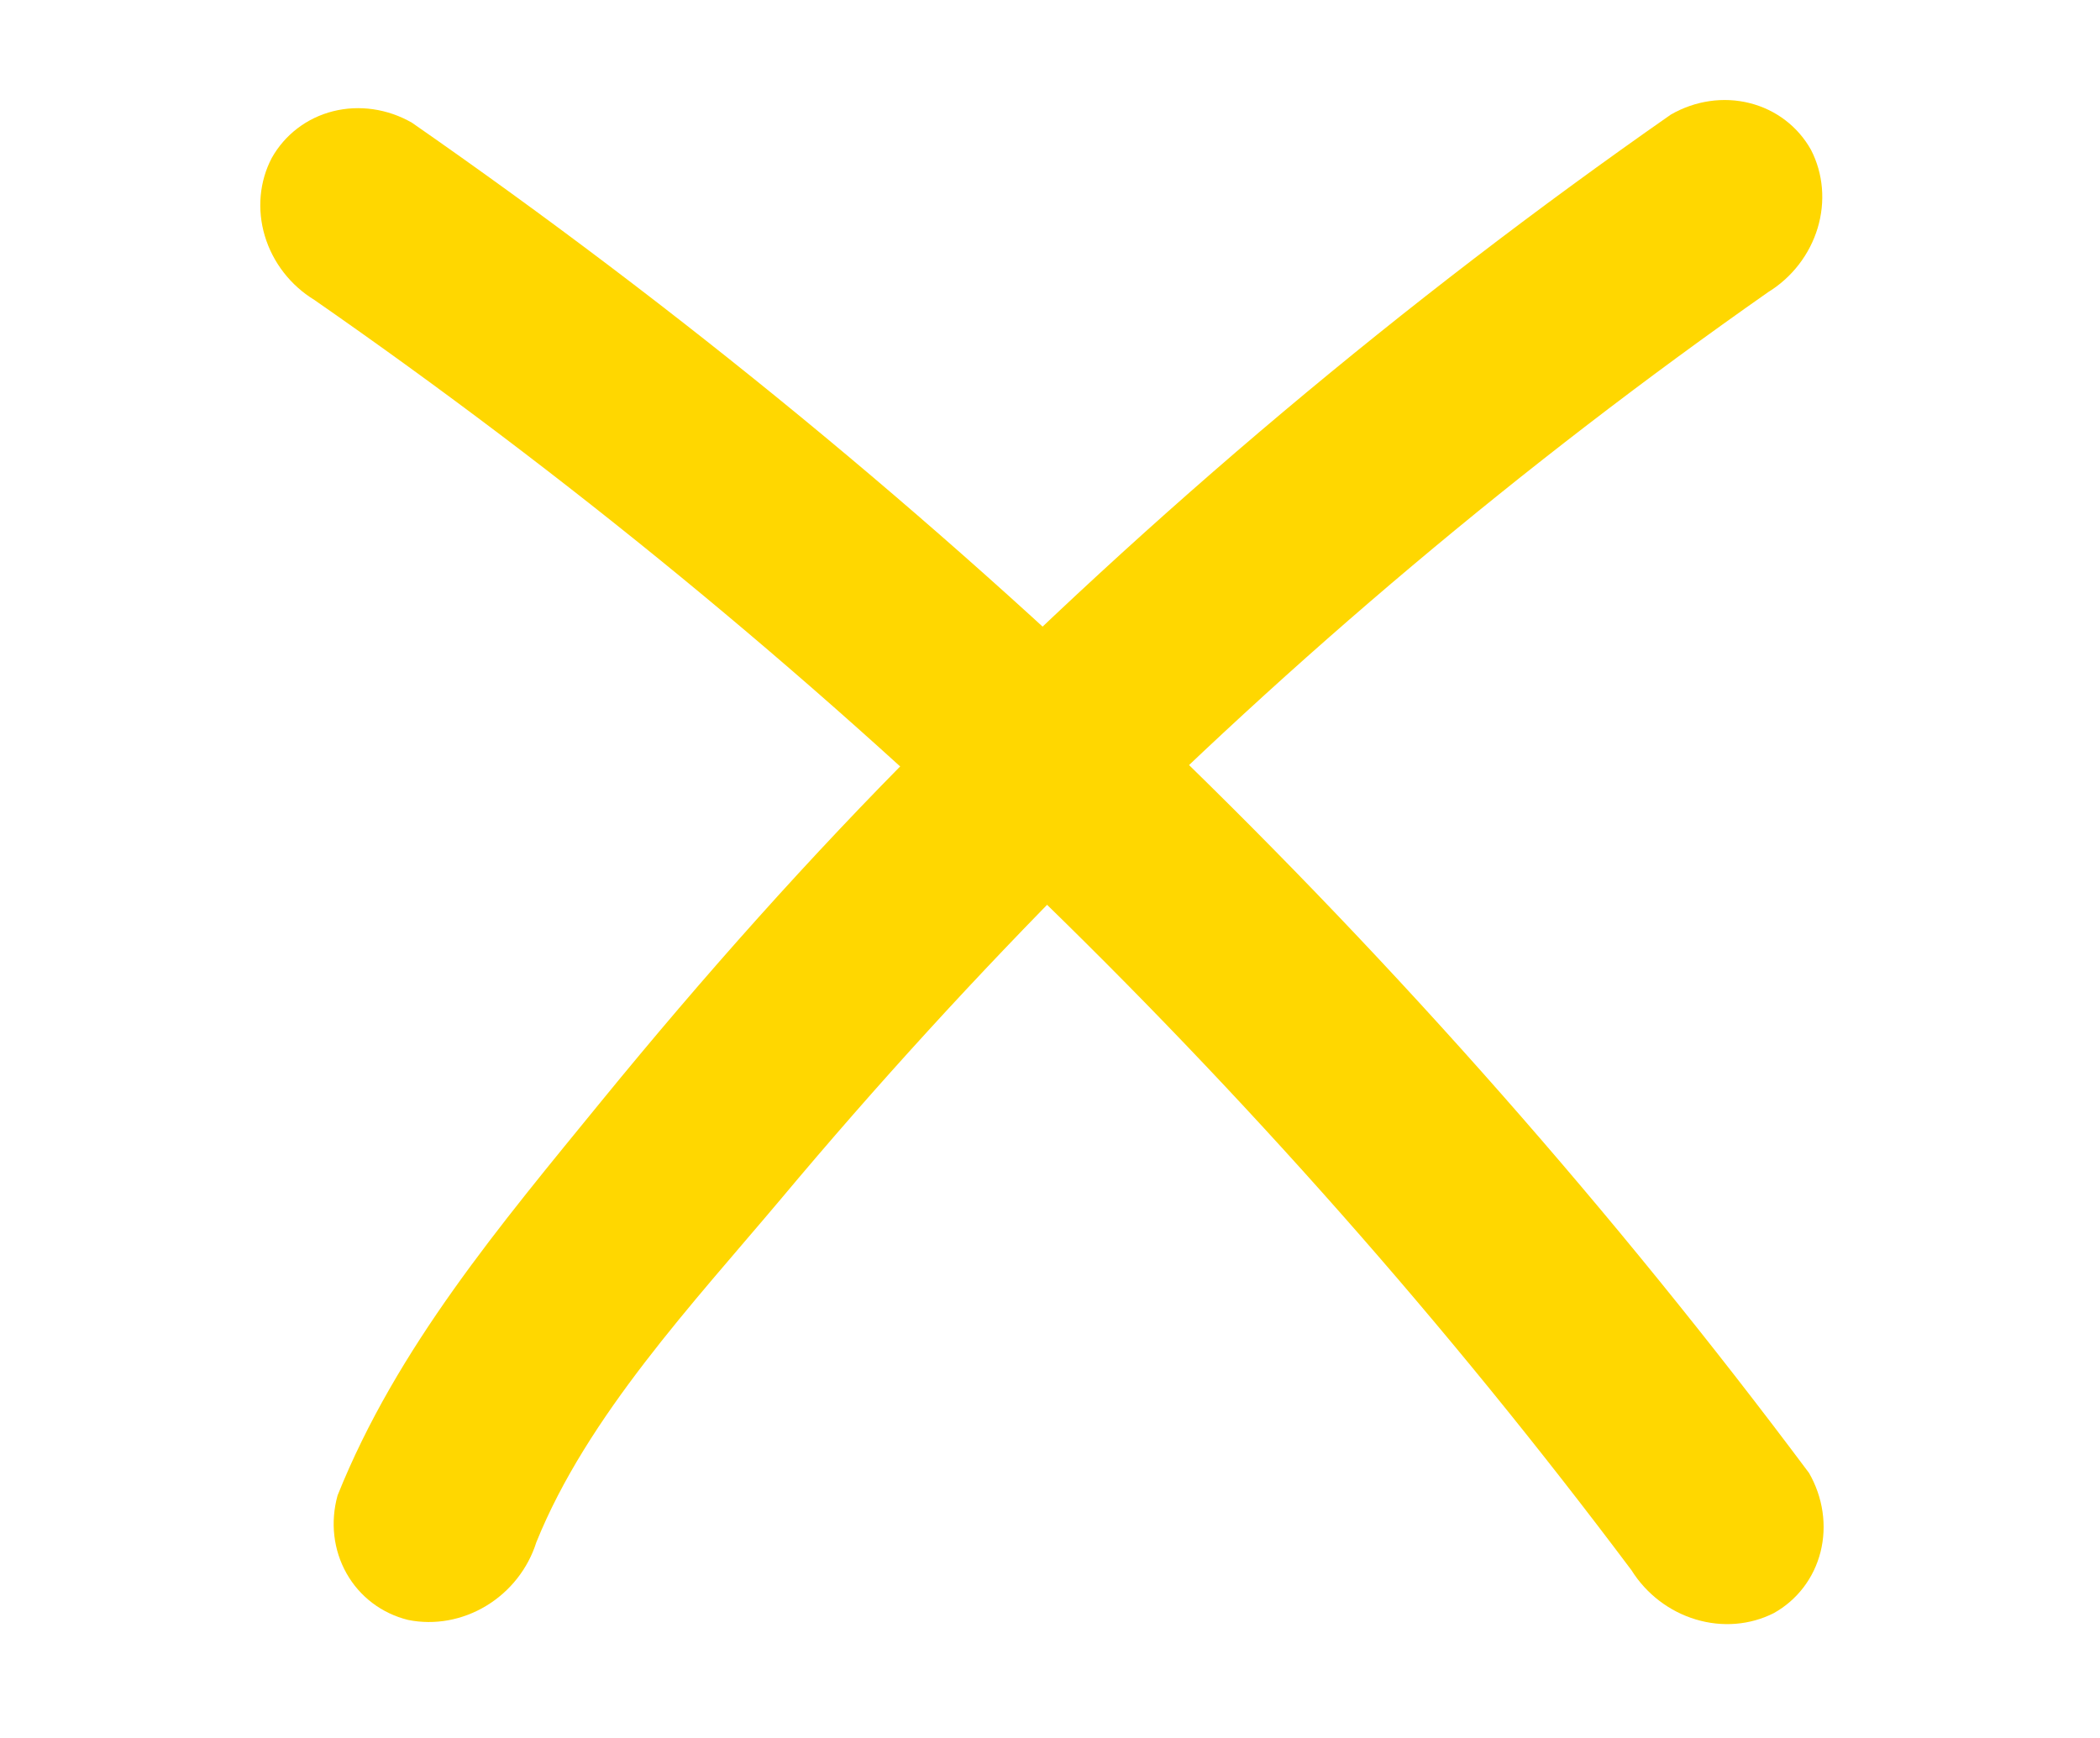 <svg width="29" height="24" viewBox="0 0 29 24" fill="none" xmlns="http://www.w3.org/2000/svg">
<path d="M4.34 4.141C11.296 8.973 17.447 14.904 22.531 21.685C22.735 22.011 23.052 22.253 23.417 22.363C23.782 22.473 24.167 22.442 24.495 22.276C24.818 22.096 25.05 21.792 25.141 21.43C25.232 21.068 25.175 20.677 24.982 20.341C19.597 13.132 13.073 6.827 5.688 1.694C5.353 1.502 4.962 1.445 4.6 1.536C4.238 1.627 3.934 1.859 3.753 2.181C3.582 2.507 3.548 2.893 3.657 3.258C3.767 3.624 4.011 3.94 4.34 4.141Z" fill="#FFD700"/>
<path d="M7.406 21.299C8.108 19.557 9.577 17.991 10.783 16.558C12.103 14.982 13.489 13.465 14.94 12.008C17.861 9.075 21.034 6.405 24.419 4.033C24.747 3.831 24.991 3.514 25.101 3.149C25.211 2.783 25.178 2.397 25.009 2.069C24.829 1.747 24.525 1.515 24.163 1.424C23.801 1.332 23.41 1.389 23.074 1.582C19.382 4.159 15.924 7.066 12.746 10.266C11.183 11.829 9.711 13.485 8.309 15.201C6.908 16.918 5.48 18.608 4.662 20.65C4.559 21.019 4.604 21.406 4.786 21.728C4.968 22.05 5.273 22.281 5.636 22.37C6 22.444 6.386 22.374 6.715 22.175C7.044 21.976 7.291 21.663 7.406 21.299Z" fill="#FFD700"/>
</svg>
